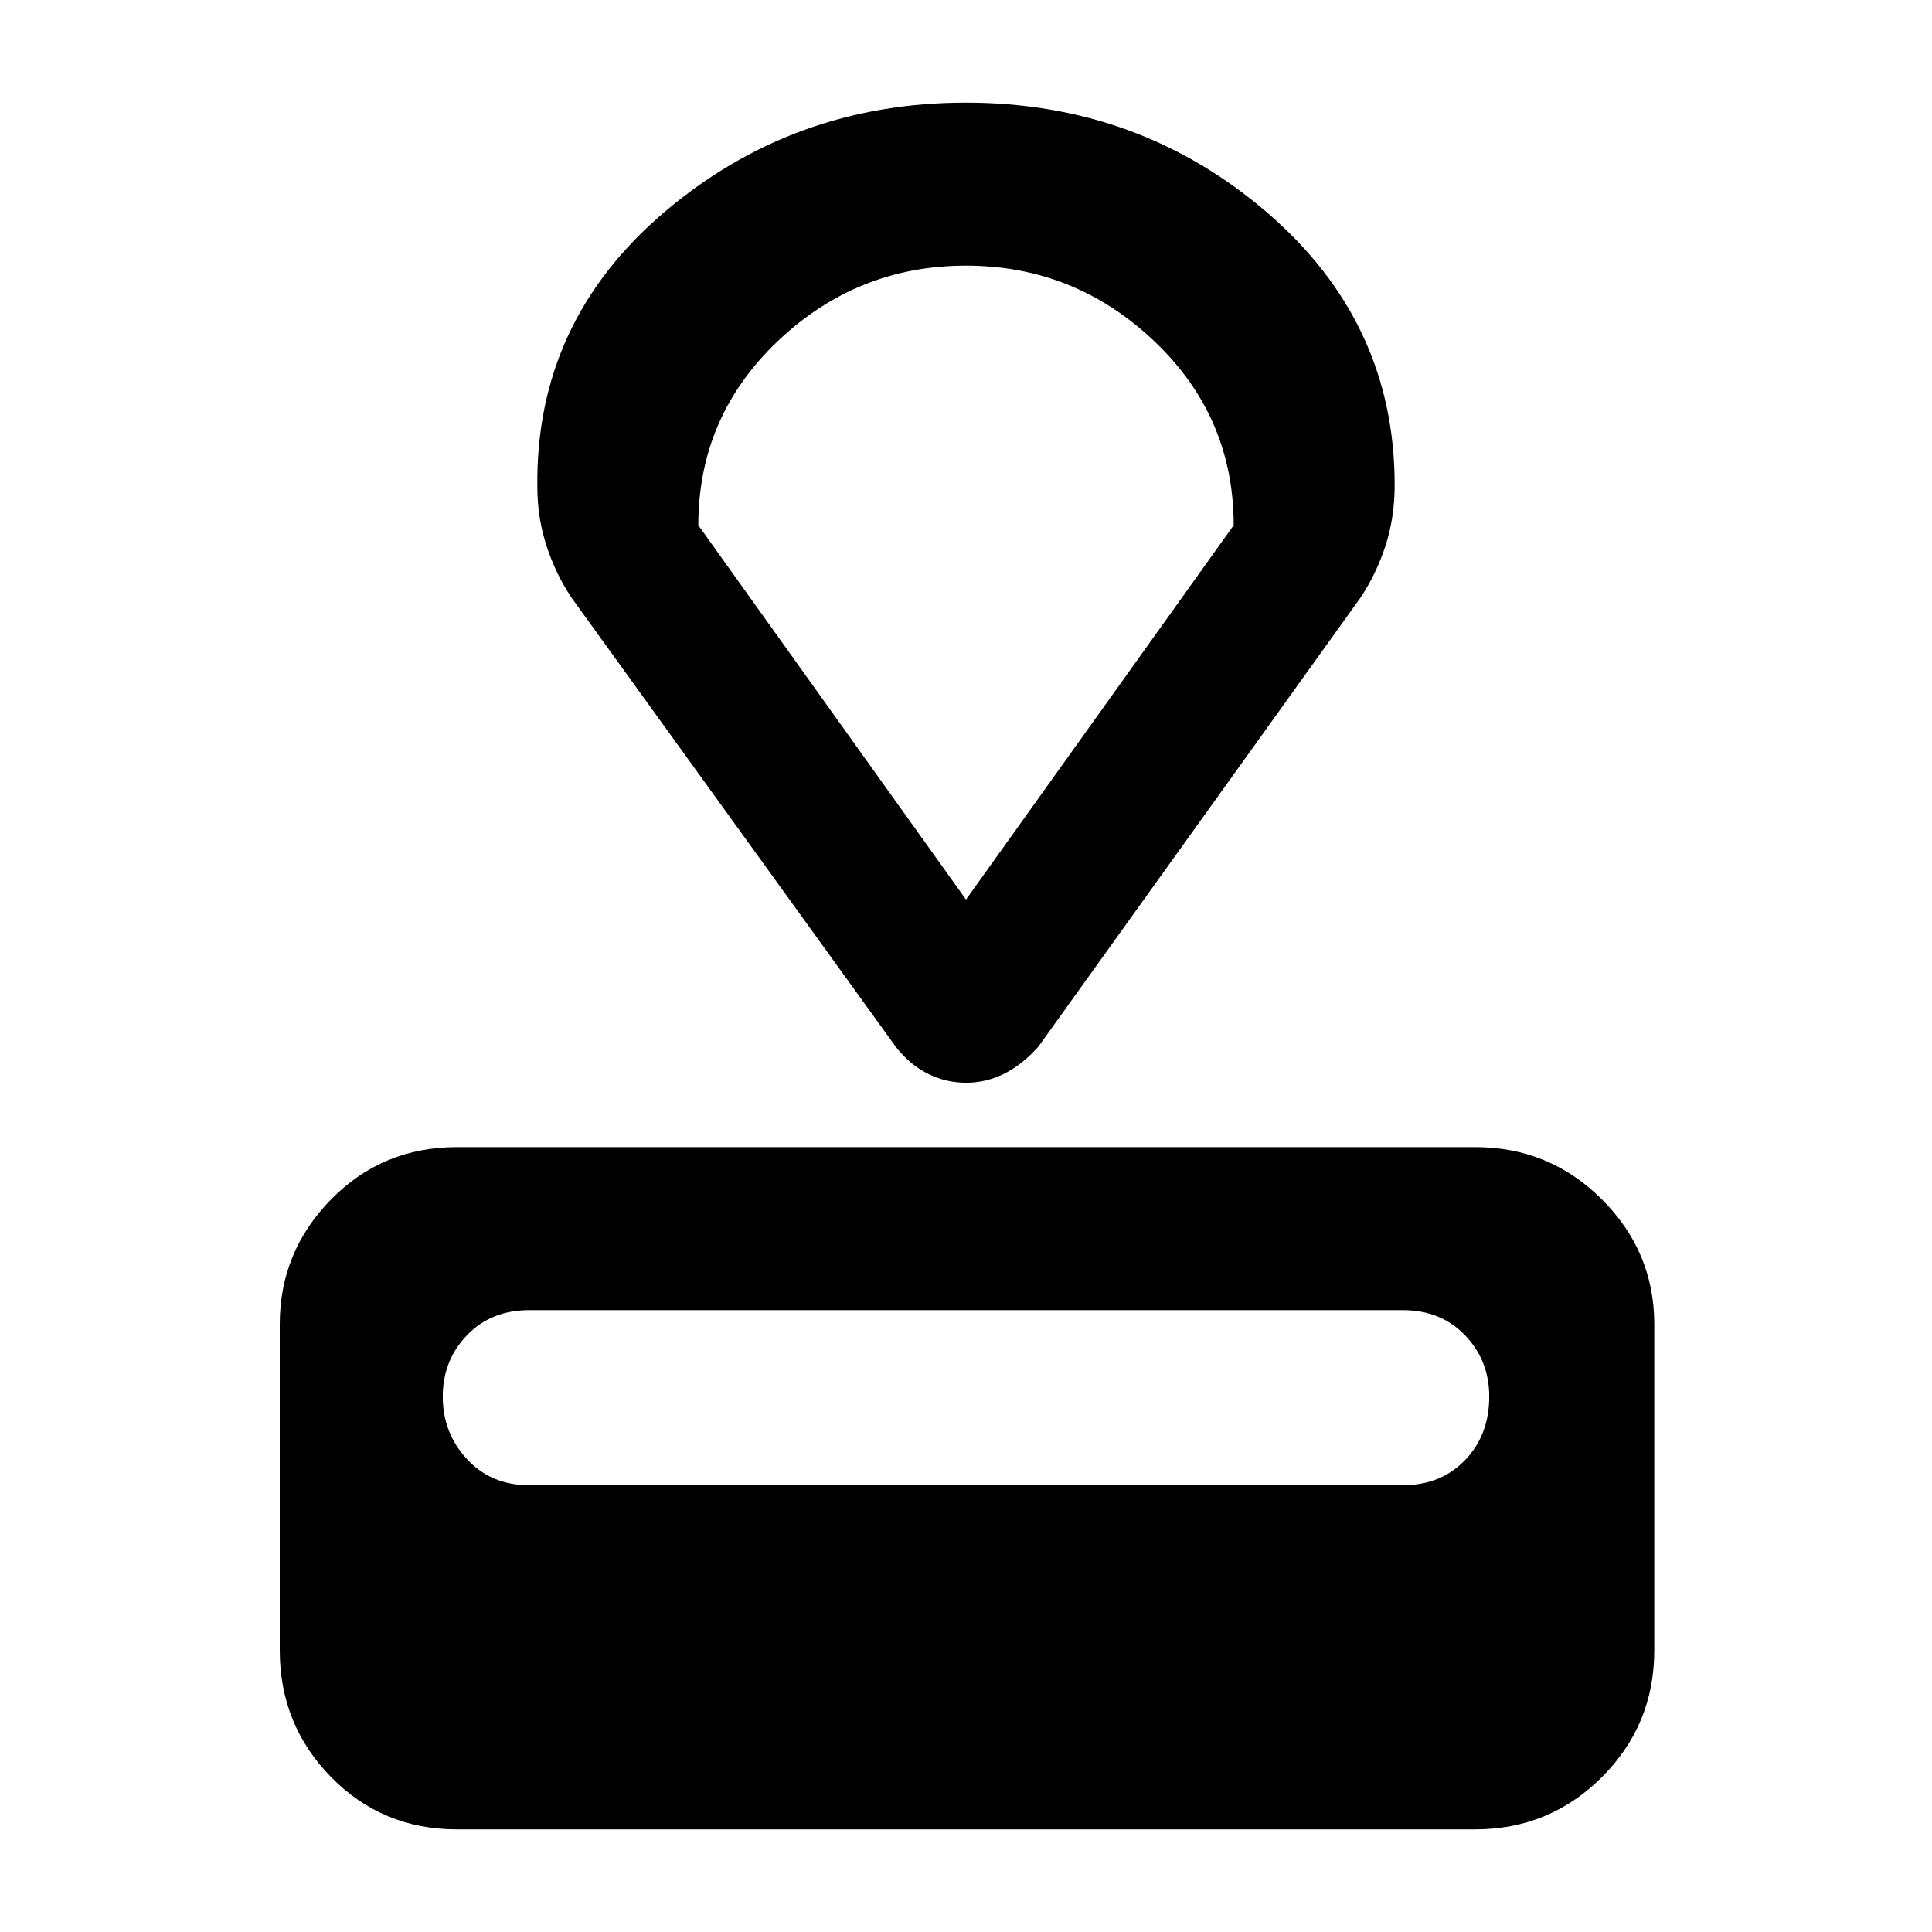 <svg xmlns="http://www.w3.org/2000/svg" height="40" width="40"><path d="M30.542 37.875H9.458q-1.541 0-2.604-1.083-1.062-1.084-1.062-2.625v-6.75q0-1.5 1.062-2.584 1.063-1.083 2.604-1.083h21.084q1.541 0 2.625 1.083 1.083 1.084 1.083 2.584v6.75q0 1.541-1.083 2.625-1.084 1.083-2.625 1.083Zm-1.5-7.125q.791 0 1.291-.521.5-.521.5-1.312 0-.75-.5-1.271-.5-.521-1.291-.521H10.958q-.791 0-1.291.521-.5.521-.5 1.271 0 .75.5 1.291.5.542 1.291.542Zm-.875-18.375L21.5 21.667q-.333.375-.708.562-.375.188-.792.188-.417 0-.792-.188-.375-.187-.666-.562l-6.709-9.292q-.333-.5-.521-1.083-.187-.584-.187-1.209-.042-3.416 2.625-5.687Q16.417 2.125 20 2.125t6.229 2.271q2.646 2.271 2.646 5.646 0 .666-.187 1.25-.188.583-.521 1.083ZM20 18.625l5.542-7.75q0-2.25-1.646-3.813Q22.25 5.5 20 5.5t-3.896 1.562q-1.646 1.563-1.646 3.813Zm0 0Z"/></svg>